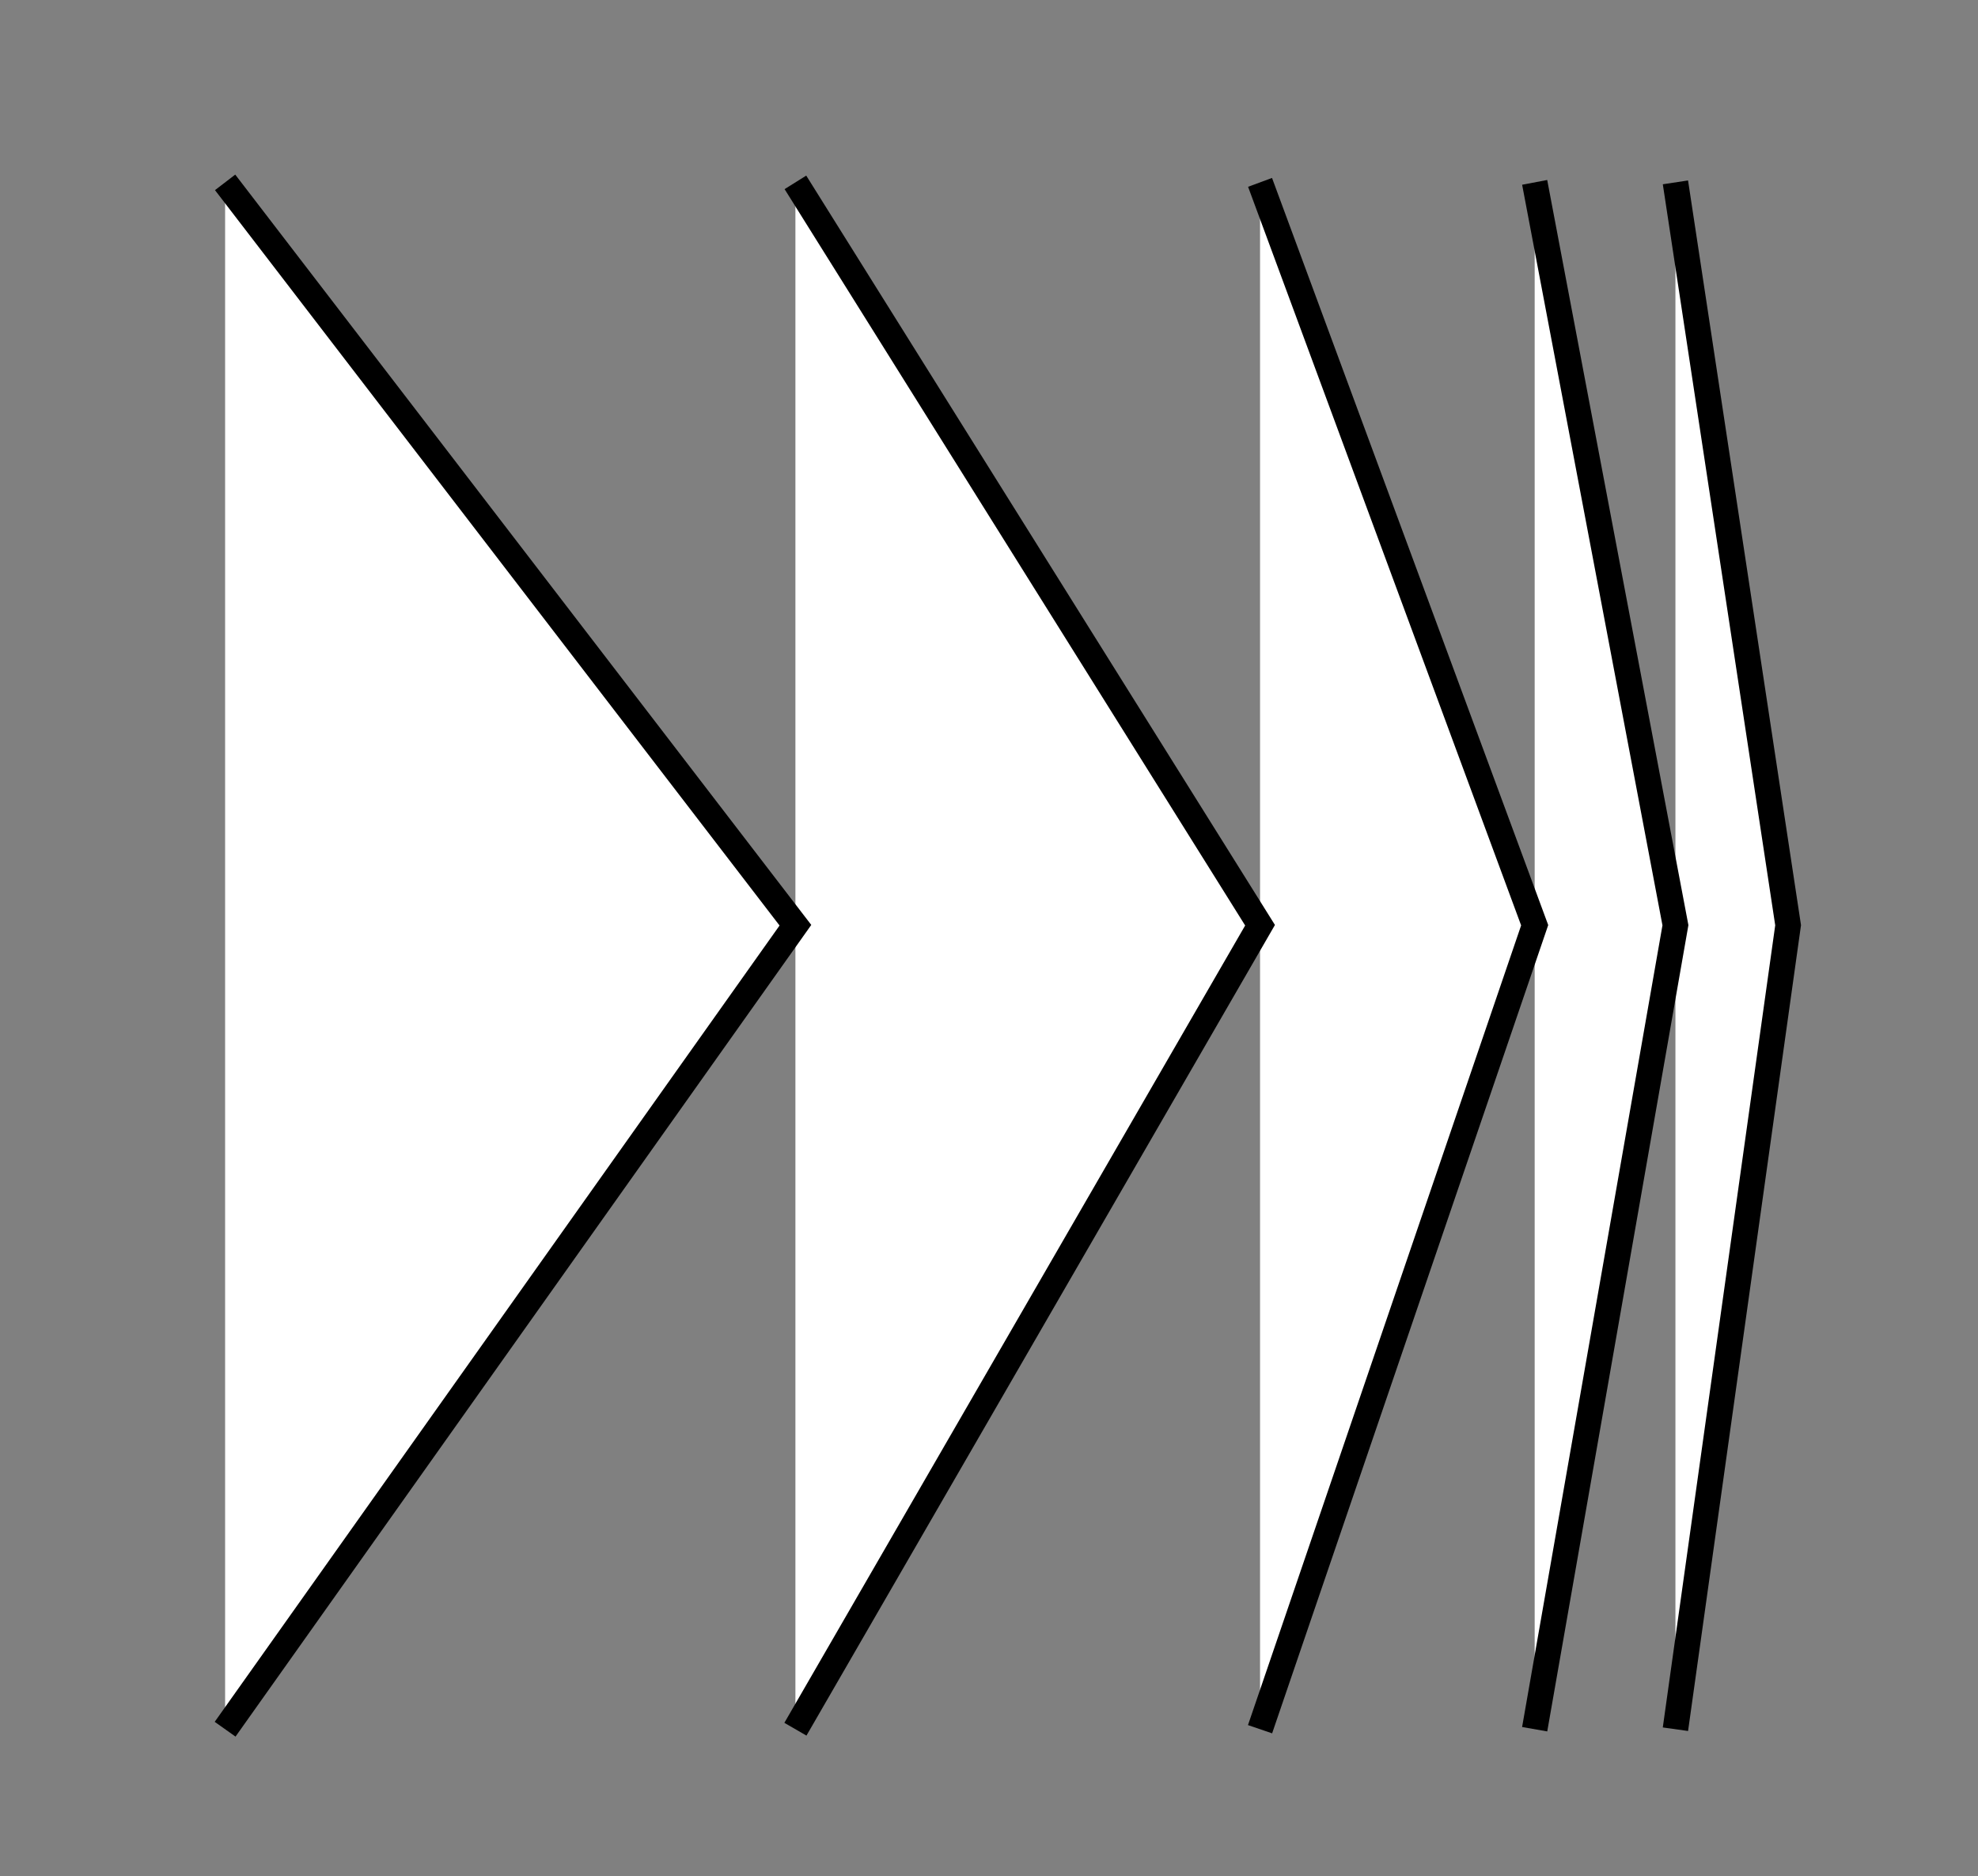 <svg xmlns="http://www.w3.org/2000/svg" viewBox="0 0 155 147">
  <rect x="0" y="0" width="155" height="147" fill="#808080" stroke="none"/>
  <defs>
    <style>
      .cls-1 {
        fill: #fff;
        stroke: #000;
        stroke-miterlimit: 10;
        stroke-width: 2px;
      }
    </style>
  </defs>
  <g id="Layer_5" data-name="Layer 5">
    <polyline class="cls-1" points="131.29 135.5 140.12 72.5 131.29 14.29"/>
    <polyline class="cls-1" points="120.26 14.29 131.29 72.5 120.26 135.5"/>
    <polyline class="cls-1" points="98.74 14.29 120.26 72.5 98.74 135.5"/>
    <polyline class="cls-1" points="62.33 14.29 98.74 72.5 62.33 135.5"/>
    <polyline class="cls-1" points="17.64 14.29 62.33 72.5 17.64 135.5"/>
  </g>
</svg>
